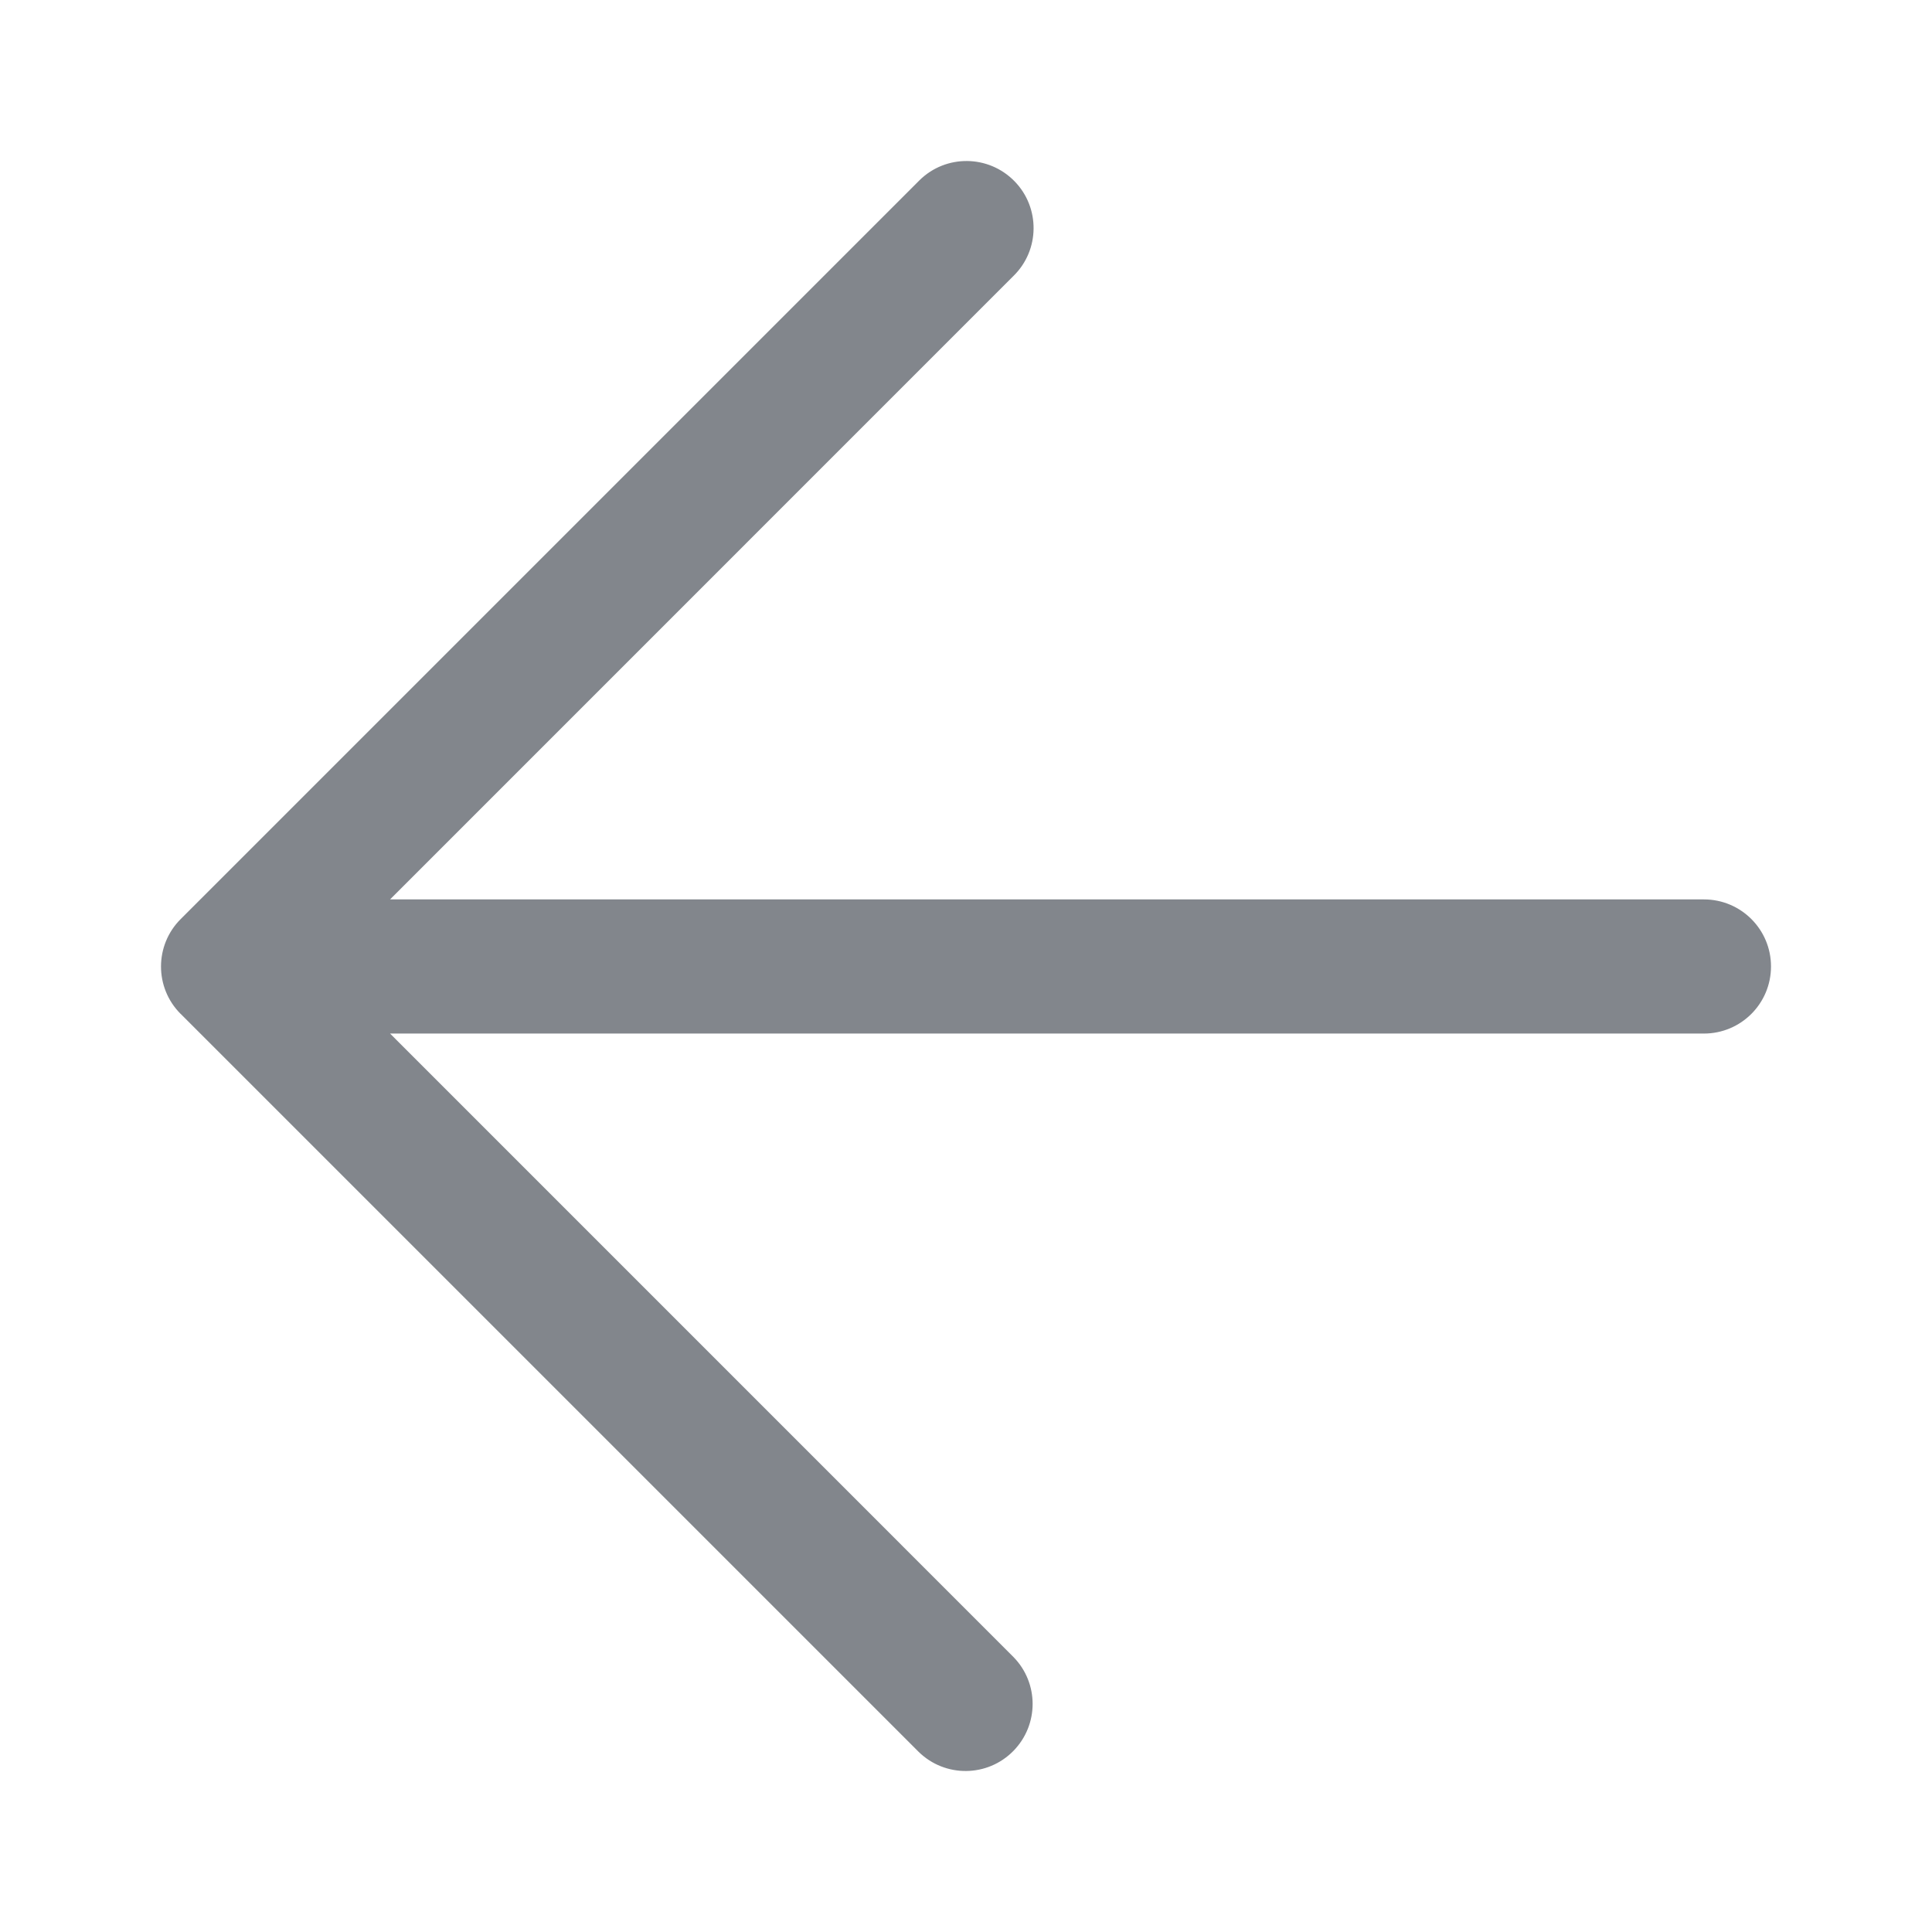 <svg width="30" height="30" viewBox="0 0 30 30" fill="none" xmlns="http://www.w3.org/2000/svg">
<path d="M26.458 13.966H6.057L15.737 4.285C16.148 3.883 16.154 3.223 15.752 2.813C15.349 2.402 14.689 2.395 14.279 2.798C14.274 2.803 14.269 2.807 14.264 2.813L2.806 14.271C2.399 14.677 2.398 15.336 2.804 15.743C2.805 15.744 2.805 15.744 2.806 15.744L14.264 27.202C14.675 27.605 15.334 27.598 15.736 27.188C16.134 26.782 16.134 26.134 15.736 25.729L6.057 16.049H26.458C27.034 16.049 27.5 15.583 27.5 15.007C27.5 14.432 27.034 13.966 26.458 13.966Z" fill="#82868C"/>
</svg>
